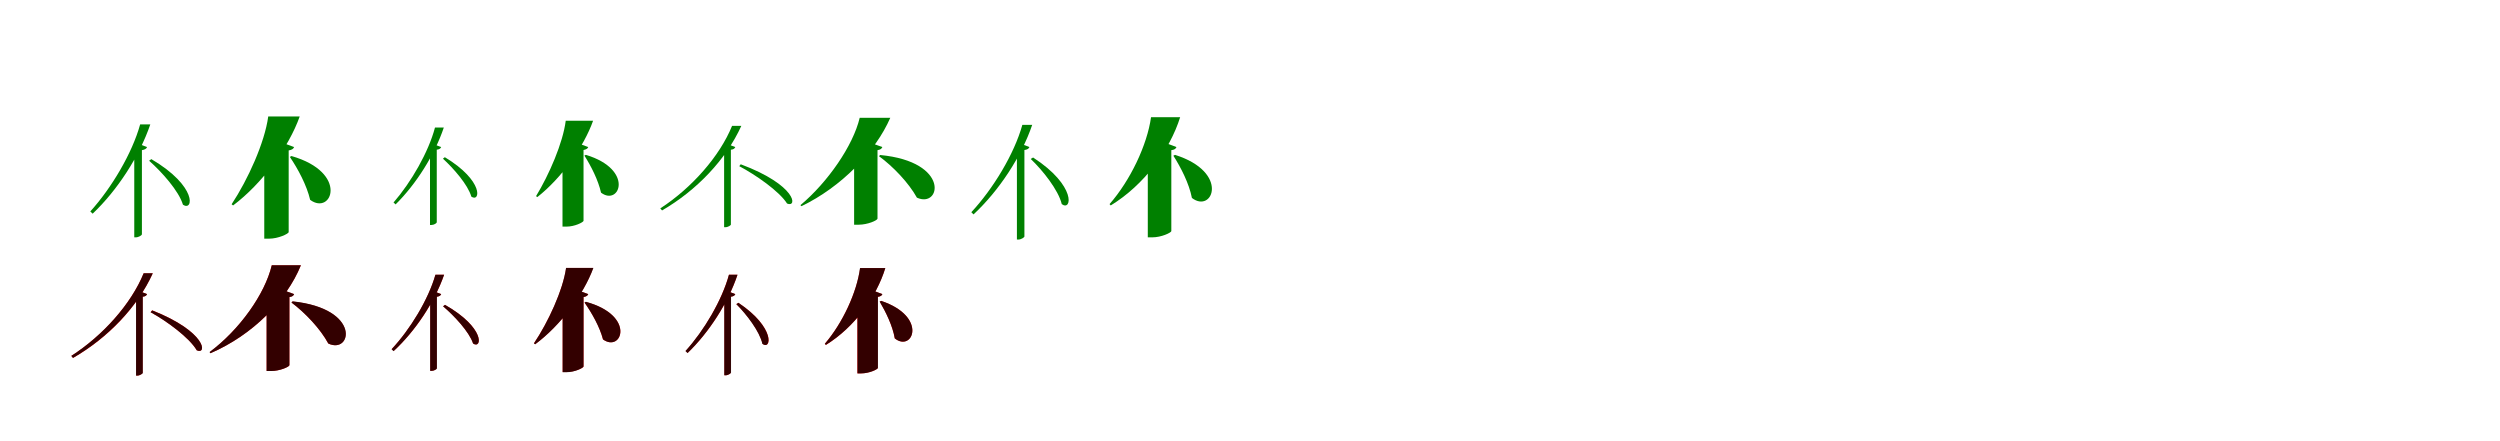 <?xml version="1.0" encoding="UTF-8"?>
<svg width="1700" height="300" xmlns="http://www.w3.org/2000/svg">
<rect width="100%" height="100%" fill="white"/>
<g fill="green" transform="translate(100 100) scale(0.1 -0.1)"><path d="M0.0 0.0 -55.0 21.0 -87.0 -19.0V-614.0H-77.0C-57.0 -614.0 -36.0 -600.0 -35.0 -594.0V-21.0C-15.0 -18.0 -4.0 -11.0 0.0 0.0ZM22.0 154.0H-47.0C-101.0 -42.0 -242.0 -279.0 -386.0 -438.0L-370.0 -453.0C-202.0 -294.0 -52.0 -63.0 22.0 154.0ZM29.0 -82.0 14.0 -93.0C99.0 -168.0 216.0 -298.0 244.0 -392.0C315.0 -440.0 345.0 -268.0 29.0 -82.0Z"/></g>
<g fill="green" transform="translate(200 100) scale(0.1 -0.1)"><path d="M0.0 0.0 -130.0 48.0 -203.0 -50.0V-623.0H-171.0C-107.0 -623.0 -40.0 -590.0 -37.0 -579.0V-23.0C-14.0 -19.0 -5.0 -12.0 0.0 0.0ZM38.0 208.0H-176.0C-200.0 30.0 -314.0 -221.0 -425.0 -389.0L-415.0 -397.0C-218.0 -249.0 -37.0 -3.0 38.0 208.0ZM-18.0 -61.0 -29.0 -67.0C26.0 -148.0 86.0 -260.0 109.0 -359.0C256.0 -468.0 375.0 -174.0 -18.0 -61.0Z"/></g>
<g fill="green" transform="translate(300 100) scale(0.1 -0.1)"><path d="M0.0 0.0 -48.0 18.0 -76.0 -17.0V-530.0H-67.0C-49.0 -530.0 -31.0 -518.0 -30.0 -512.0V-18.0C-13.0 -16.0 -4.0 -10.0 0.0 0.0ZM18.0 133.0H-42.0C-86.0 -34.0 -204.0 -239.0 -324.0 -377.0L-310.0 -390.0C-170.0 -252.0 -44.0 -52.0 18.0 133.0ZM25.0 -69.0 12.0 -79.0C83.0 -144.0 182.0 -256.0 205.0 -337.0C266.0 -379.0 293.0 -231.0 25.0 -69.0Z"/></g>
<g fill="green" transform="translate(400 100) scale(0.1 -0.1)"><path d="M0.0 0.0 -111.0 41.0 -175.0 -45.0V-541.0H-148.0C-92.0 -541.0 -35.0 -512.0 -32.0 -502.0V-20.0C-12.0 -16.0 -4.0 -10.0 0.0 0.0ZM33.0 179.0H-153.0C-172.0 28.0 -266.0 -188.0 -355.0 -334.0L-346.0 -340.0C-183.0 -212.0 -30.0 1.0 33.0 179.0ZM-16.0 -53.0 -26.0 -58.0C19.0 -129.0 68.0 -225.0 87.0 -310.0C212.0 -405.0 317.0 -154.0 -16.0 -53.0Z"/></g>
<g fill="green" transform="translate(500 100) scale(0.1 -0.1)"><path d="M0.0 0.0 -50.0 19.0 -76.0 -15.0V-545.0H-67.0C-49.0 -545.0 -31.0 -532.0 -30.0 -528.0V-18.0C-13.0 -17.0 -4.0 -10.0 0.0 0.0ZM41.0 144.0H-22.0C-106.0 -63.0 -297.0 -279.0 -510.0 -417.0L-498.0 -431.0C-262.0 -294.0 -63.0 -85.0 41.0 144.0ZM37.0 -117.0 27.0 -130.0C137.0 -188.0 299.0 -300.0 352.0 -384.0C424.0 -415.0 419.0 -260.0 37.0 -117.0Z"/></g>
<g fill="green" transform="translate(600 100) scale(0.1 -0.1)"><path d="M0.0 0.0 -141.0 51.0 -192.0 -16.0V-528.0H-161.0C-100.0 -528.0 -35.0 -499.0 -33.0 -487.0V-21.0C-12.0 -18.0 -5.0 -11.0 0.0 0.0ZM54.0 199.0H-154.0C-199.0 10.0 -370.0 -238.0 -557.0 -395.0L-550.0 -402.0C-280.0 -272.0 -47.0 -33.0 54.0 199.0ZM-15.0 -54.0 -23.0 -62.0C72.0 -131.0 179.0 -243.0 235.0 -344.0C397.0 -419.0 465.0 -100.0 -15.0 -54.0Z"/></g>
<g fill="green" transform="translate(700 100) scale(0.1 -0.1)"><path d="M0.0 0.0 -54.0 21.0 -85.0 -18.0V-629.0H-75.0C-56.0 -629.0 -35.0 -614.0 -34.0 -609.0V-20.0C-15.0 -18.0 -4.0 -11.0 0.0 0.0ZM19.0 151.0H-48.0C-103.0 -47.0 -247.0 -284.0 -395.0 -443.0L-380.0 -458.0C-208.0 -298.0 -55.0 -67.0 19.0 151.0ZM25.0 -71.0 9.0 -81.0C90.0 -158.0 197.0 -292.0 220.0 -388.0C289.0 -440.0 322.0 -263.0 25.0 -71.0Z"/></g>
<g fill="green" transform="translate(800 100) scale(0.1 -0.1)"><path d="M0.0 0.0 -127.0 48.0 -195.0 -44.0V-614.0H-165.0C-103.0 -614.0 -38.0 -583.0 -35.0 -572.0V-21.0C-14.0 -19.0 -4.0 -11.0 0.0 0.0ZM25.0 203.0H-173.0C-199.0 14.0 -314.0 -227.0 -455.0 -388.0L-447.0 -397.0C-221.0 -259.0 -45.0 -21.0 25.0 203.0ZM-10.0 -53.0 -21.0 -59.0C30.0 -139.0 86.0 -248.0 105.0 -346.0C245.0 -455.0 366.0 -172.0 -10.0 -53.0Z"/></g>
<g fill="red" transform="translate(100 200) scale(0.1 -0.1)"><path d="M0.0 0.0 -49.0 19.0 -74.0 -14.0V-554.0H-66.0C-49.0 -554.0 -31.0 -540.0 -30.0 -536.0V-18.0C-13.0 -16.0 -3.0 -9.0 0.0 0.0ZM39.0 142.0H-23.0C-108.0 -66.0 -300.0 -282.0 -515.0 -420.0L-503.0 -434.0C-265.0 -297.0 -65.0 -88.0 39.0 142.0ZM35.0 -110.0 24.0 -123.0C132.0 -182.0 288.0 -296.0 338.0 -382.0C409.0 -415.0 406.0 -257.0 35.0 -110.0Z"/></g>
<g fill="black" opacity=".8" transform="translate(100 200) scale(0.1 -0.1)"><path d="M0.0 0.0 -49.0 19.0 -75.0 -14.0V-554.0H-66.0C-48.0 -554.0 -30.0 -540.0 -29.0 -537.0V-17.0C-13.0 -17.0 -4.0 -10.0 0.0 0.0ZM39.0 142.0H-23.0C-107.0 -66.0 -300.0 -282.0 -515.0 -420.0L-504.0 -434.0C-266.0 -296.0 -65.0 -87.0 39.0 142.0ZM35.0 -111.0 24.0 -123.0C132.0 -182.0 288.0 -296.0 338.0 -382.0C409.0 -415.0 406.0 -257.0 35.0 -111.0Z"/></g>
<g fill="red" transform="translate(200 200) scale(0.1 -0.1)"><path d="M0.0 0.0 -139.0 50.0 -187.0 -13.0V-523.0H-158.0C-98.0 -523.0 -34.0 -495.0 -32.0 -484.0V-20.0C-12.0 -17.0 -4.0 -10.0 0.0 0.0ZM46.0 196.0H-152.0C-199.0 0.0 -370.0 -241.0 -574.0 -394.0L-569.0 -402.0C-281.0 -278.0 -52.0 -44.0 46.0 196.0ZM-10.0 -50.0 -18.0 -57.0C74.0 -126.0 179.0 -236.0 232.0 -336.0C391.0 -411.0 459.0 -99.0 -10.0 -50.0Z"/></g>
<g fill="black" opacity=".8" transform="translate(200 200) scale(0.1 -0.1)"><path d="M0.0 0.0 -139.0 51.0 -187.0 -12.0V-523.0H-157.0C-98.0 -523.0 -34.0 -495.0 -32.0 -483.0V-20.0C-12.0 -18.0 -4.0 -10.0 0.0 0.0ZM46.0 196.0H-152.0C-198.0 1.0 -370.0 -242.0 -575.0 -394.0L-569.0 -402.0C-282.0 -278.0 -52.0 -44.0 46.0 196.0ZM-10.0 -49.0 -18.0 -57.0C74.0 -126.0 179.0 -236.0 233.0 -336.0C391.0 -411.0 460.0 -99.0 -10.0 -49.0Z"/></g>
<g fill="red" transform="translate(300 200) scale(0.1 -0.1)"><path d="M0.0 0.0 -47.0 18.0 -74.0 -16.0V-522.0H-66.0C-49.0 -522.0 -31.0 -510.0 -30.0 -505.0V-18.0C-13.0 -15.0 -3.0 -9.0 0.0 0.0ZM20.0 132.0H-39.0C-87.0 -37.0 -210.0 -239.0 -337.0 -374.0L-323.0 -387.0C-176.0 -252.0 -45.0 -55.0 20.0 132.0ZM26.0 -73.0 13.0 -83.0C88.0 -146.0 191.0 -256.0 217.0 -336.0C278.0 -376.0 302.0 -230.0 26.0 -73.0Z"/></g>
<g fill="black" opacity=".8" transform="translate(300 200) scale(0.1 -0.1)"><path d="M0.0 0.0 -47.0 18.0 -75.0 -17.0V-522.0H-66.0C-48.0 -522.0 -30.0 -511.0 -29.0 -505.0V-18.0C-13.0 -16.0 -4.0 -10.0 0.0 0.0ZM20.0 132.0H-39.0C-87.0 -36.0 -210.0 -239.0 -337.0 -375.0L-324.0 -388.0C-177.0 -252.0 -45.0 -54.0 20.0 132.0ZM26.0 -73.0 13.0 -83.0C87.0 -146.0 191.0 -256.0 217.0 -336.0C278.0 -376.0 301.0 -230.0 26.0 -73.0Z"/></g>
<g fill="red" transform="translate(400 200) scale(0.1 -0.1)"><path d="M0.0 0.0 -112.0 41.0 -174.0 -42.0V-530.0H-147.0C-92.0 -530.0 -34.0 -502.0 -32.0 -493.0V-20.0C-12.0 -16.0 -4.0 -10.0 0.0 0.0ZM34.0 178.0H-150.0C-172.0 26.0 -272.0 -190.0 -369.0 -334.0L-361.0 -341.0C-190.0 -214.0 -32.0 -3.0 34.0 178.0ZM-16.0 -53.0 -25.0 -58.0C24.0 -127.0 79.0 -223.0 100.0 -308.0C228.0 -400.0 327.0 -146.0 -16.0 -53.0Z"/></g>
<g fill="black" opacity=".8" transform="translate(400 200) scale(0.1 -0.1)"><path d="M0.0 0.0 -112.0 41.0 -174.0 -41.0V-531.0H-147.0C-91.0 -531.0 -34.0 -502.0 -32.0 -492.0V-20.0C-12.0 -16.0 -4.0 -10.0 0.0 0.0ZM35.0 178.0H-151.0C-172.0 26.0 -272.0 -190.0 -369.0 -335.0L-361.0 -341.0C-190.0 -215.0 -31.0 -2.0 35.0 178.0ZM-16.0 -52.0 -25.0 -57.0C24.0 -127.0 78.0 -223.0 101.0 -308.0C227.0 -400.0 327.0 -146.0 -16.0 -52.0Z"/></g>
<g fill="red" transform="translate(500 200) scale(0.1 -0.1)"><path d="M0.0 0.0 -47.0 18.0 -74.0 -16.0V-552.0H-66.0C-49.0 -552.0 -31.0 -539.0 -30.0 -534.0V-18.0C-13.0 -15.0 -3.0 -9.0 0.0 0.0ZM15.0 132.0H-43.0C-90.0 -40.0 -212.0 -248.0 -338.0 -387.0L-324.0 -400.0C-178.0 -260.0 -48.0 -58.0 15.0 132.0ZM21.0 -59.0 7.0 -68.0C76.0 -136.0 166.0 -253.0 185.0 -338.0C245.0 -384.0 276.0 -229.0 21.0 -59.0Z"/></g>
<g fill="black" opacity=".8" transform="translate(500 200) scale(0.1 -0.1)"><path d="M0.0 0.0 -48.0 18.0 -75.0 -16.0V-552.0H-66.0C-49.0 -552.0 -30.0 -539.0 -29.0 -534.0V-17.0C-13.0 -16.0 -4.0 -10.0 0.0 0.0ZM15.0 132.0H-43.0C-89.0 -40.0 -212.0 -248.0 -339.0 -387.0L-325.0 -401.0C-179.0 -260.0 -48.0 -57.0 15.0 132.0ZM21.0 -59.0 7.0 -68.0C75.0 -136.0 166.0 -254.0 184.0 -338.0C244.0 -384.0 275.0 -229.0 21.0 -59.0Z"/></g>
<g fill="red" transform="translate(600 200) scale(0.1 -0.1)"><path d="M0.0 0.0 -109.0 41.0 -170.0 -40.0V-539.0H-144.0C-90.0 -539.0 -33.0 -512.0 -31.0 -503.0V-19.0C-12.0 -16.0 -3.0 -9.0 0.0 0.0ZM20.0 177.0H-151.0C-174.0 12.0 -270.0 -197.0 -391.0 -337.0L-384.0 -346.0C-189.0 -225.0 -40.0 -18.0 20.0 177.0ZM-8.0 -46.0 -18.0 -51.0C24.0 -122.0 70.0 -216.0 84.0 -301.0C206.0 -398.0 313.0 -154.0 -8.0 -46.0Z"/></g>
<g fill="black" opacity=".8" transform="translate(600 200) scale(0.1 -0.1)"><path d="M0.0 0.0 -110.0 42.0 -169.0 -39.0V-539.0H-144.0C-89.0 -539.0 -33.0 -512.0 -30.0 -502.0V-18.0C-12.0 -16.0 -3.0 -9.0 0.0 0.0ZM20.0 177.0H-152.0C-173.0 12.0 -270.0 -197.0 -391.0 -338.0L-384.0 -345.0C-189.0 -225.0 -39.0 -17.0 20.0 177.0ZM-8.0 -46.0 -18.0 -51.0C24.0 -122.0 70.0 -216.0 85.0 -301.0C205.0 -398.0 313.0 -154.0 -8.0 -46.0Z"/></g>
</svg>
